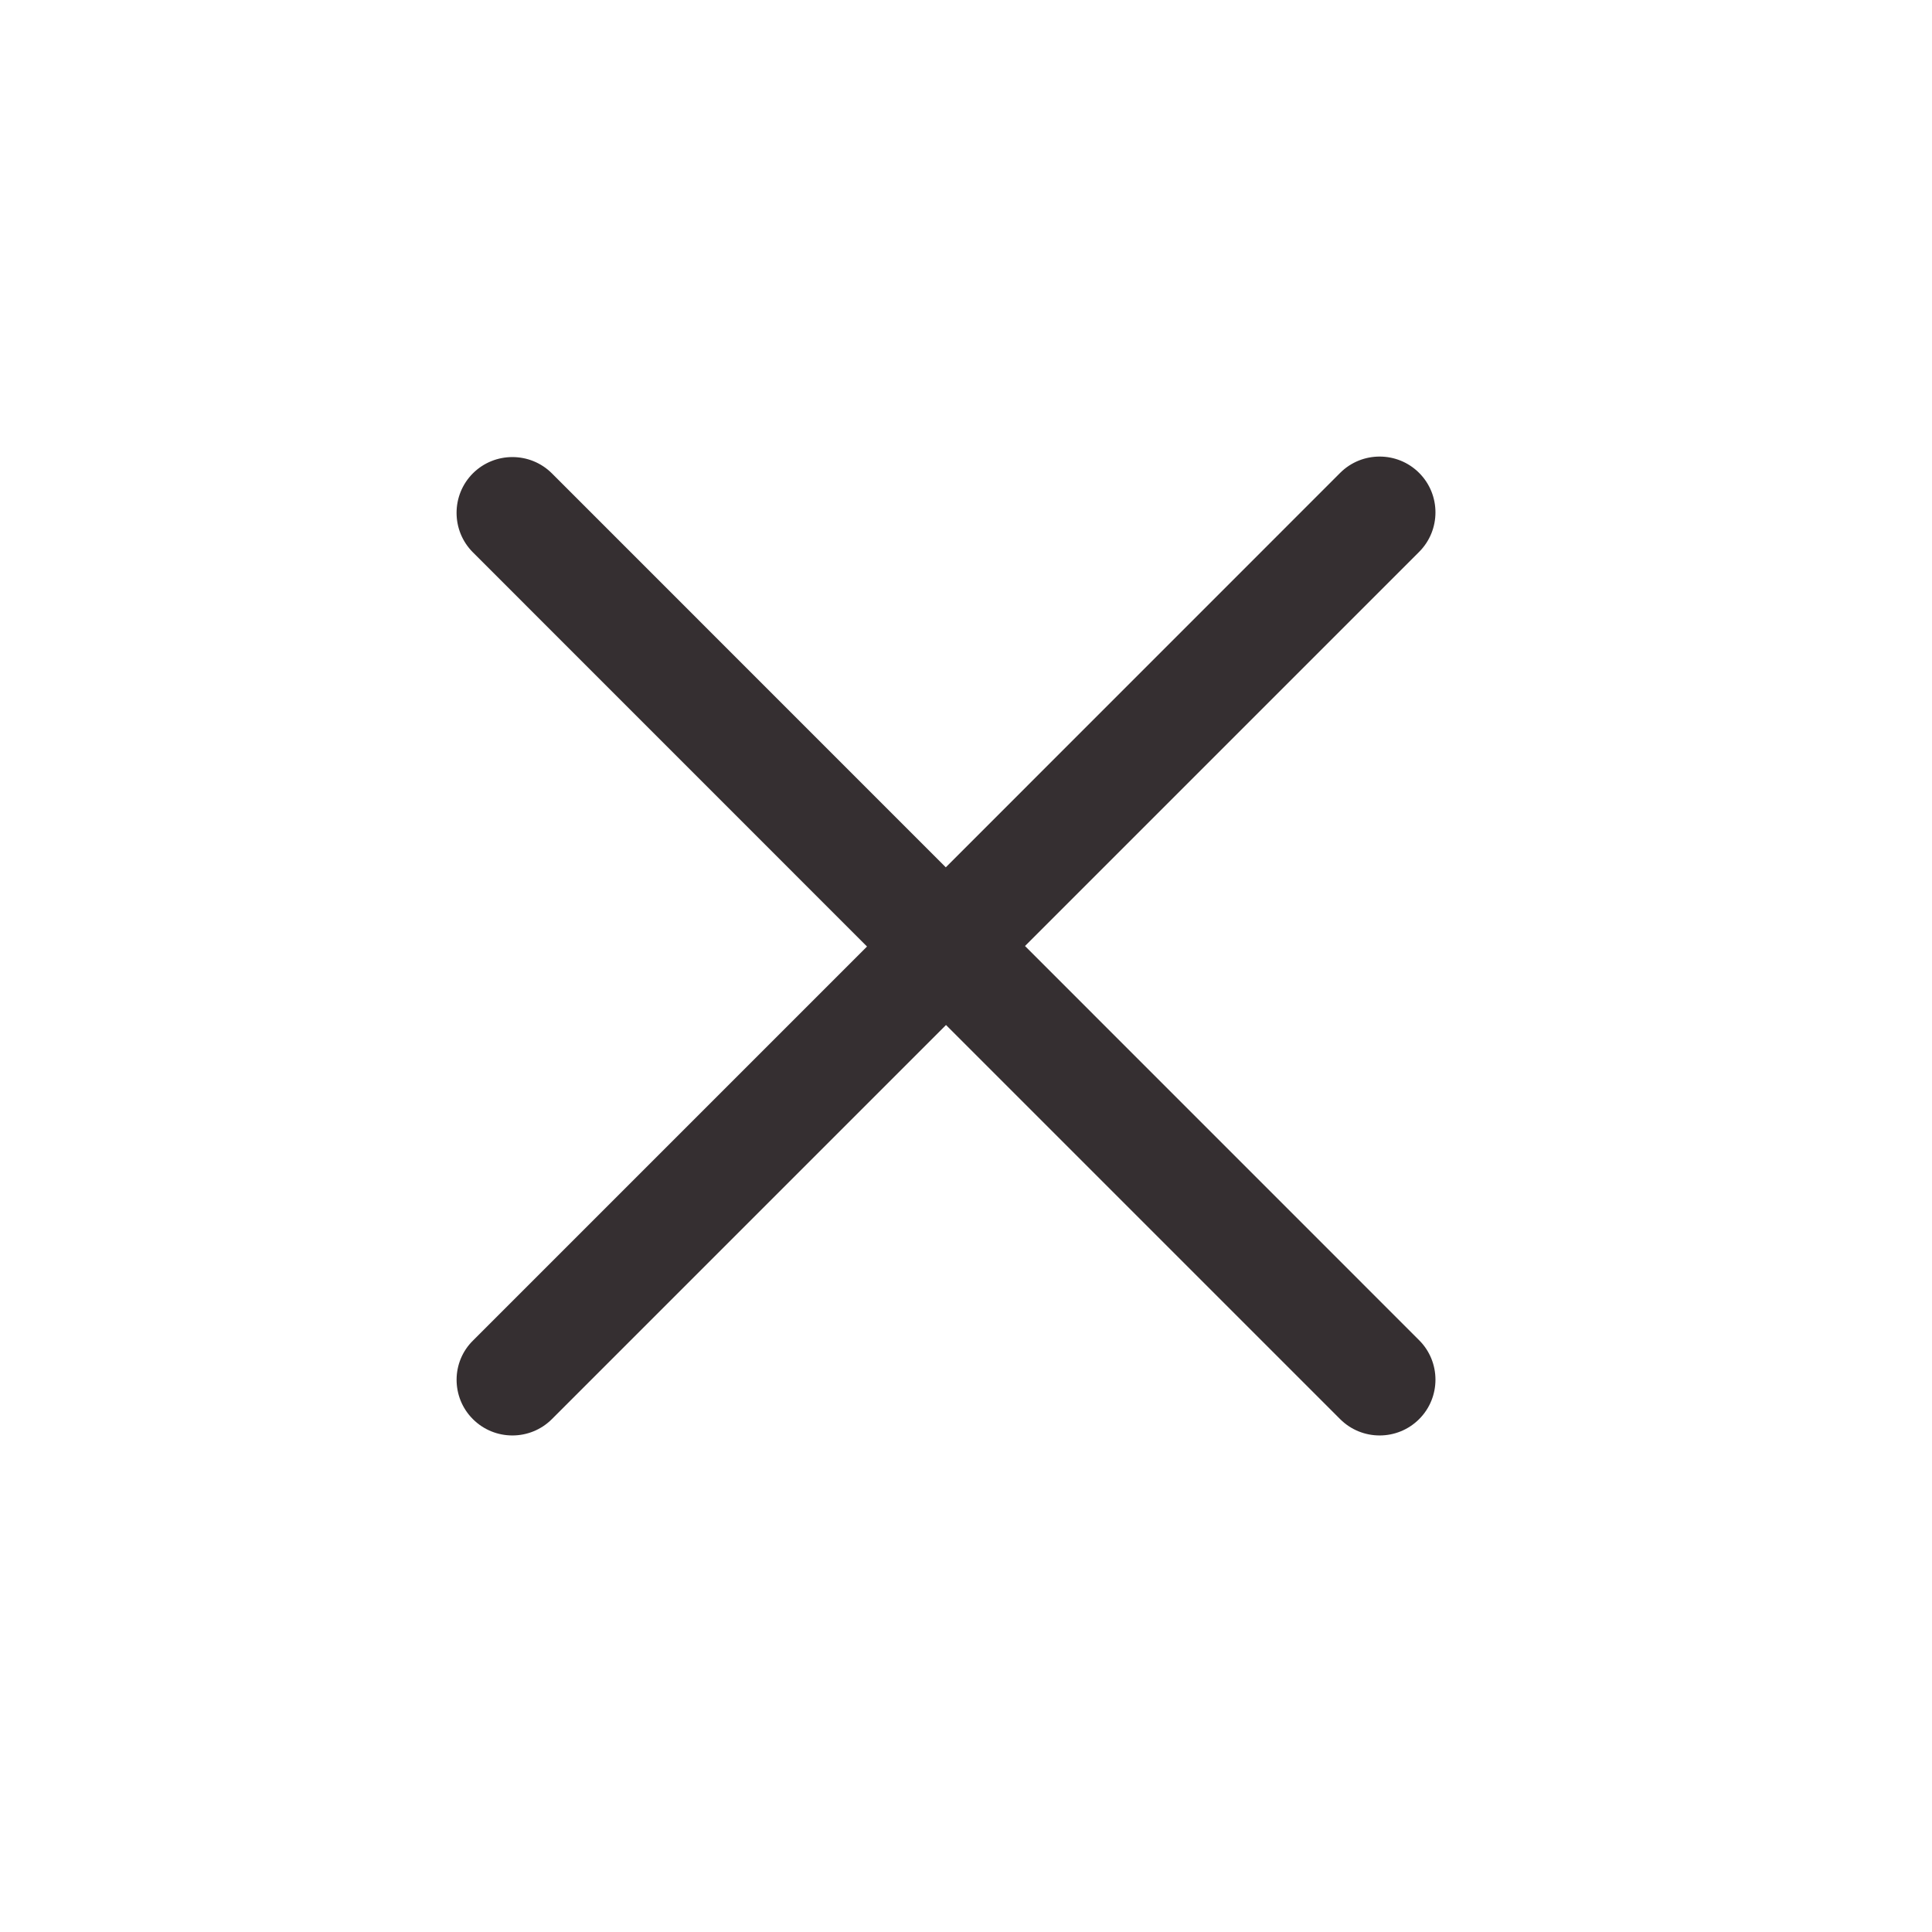<svg width="26" height="26" viewBox="0 0 26 26" fill="none" xmlns="http://www.w3.org/2000/svg">
<path d="M6.364 6.37C6.071 6.663 6.071 7.14 6.364 7.433L11.668 12.738L6.367 18.039C6.071 18.328 6.071 18.806 6.364 19.098C6.657 19.391 7.134 19.391 7.427 19.098L12.731 13.794L18.035 19.098C18.328 19.391 18.805 19.391 19.098 19.098C19.391 18.806 19.391 18.328 19.098 18.036L13.794 12.731L19.098 7.427C19.391 7.134 19.391 6.657 19.098 6.364C18.805 6.071 18.328 6.071 18.035 6.364L12.728 11.672L7.427 6.37C7.134 6.078 6.657 6.078 6.364 6.37Z" fill="#352F31"/>
</svg>
